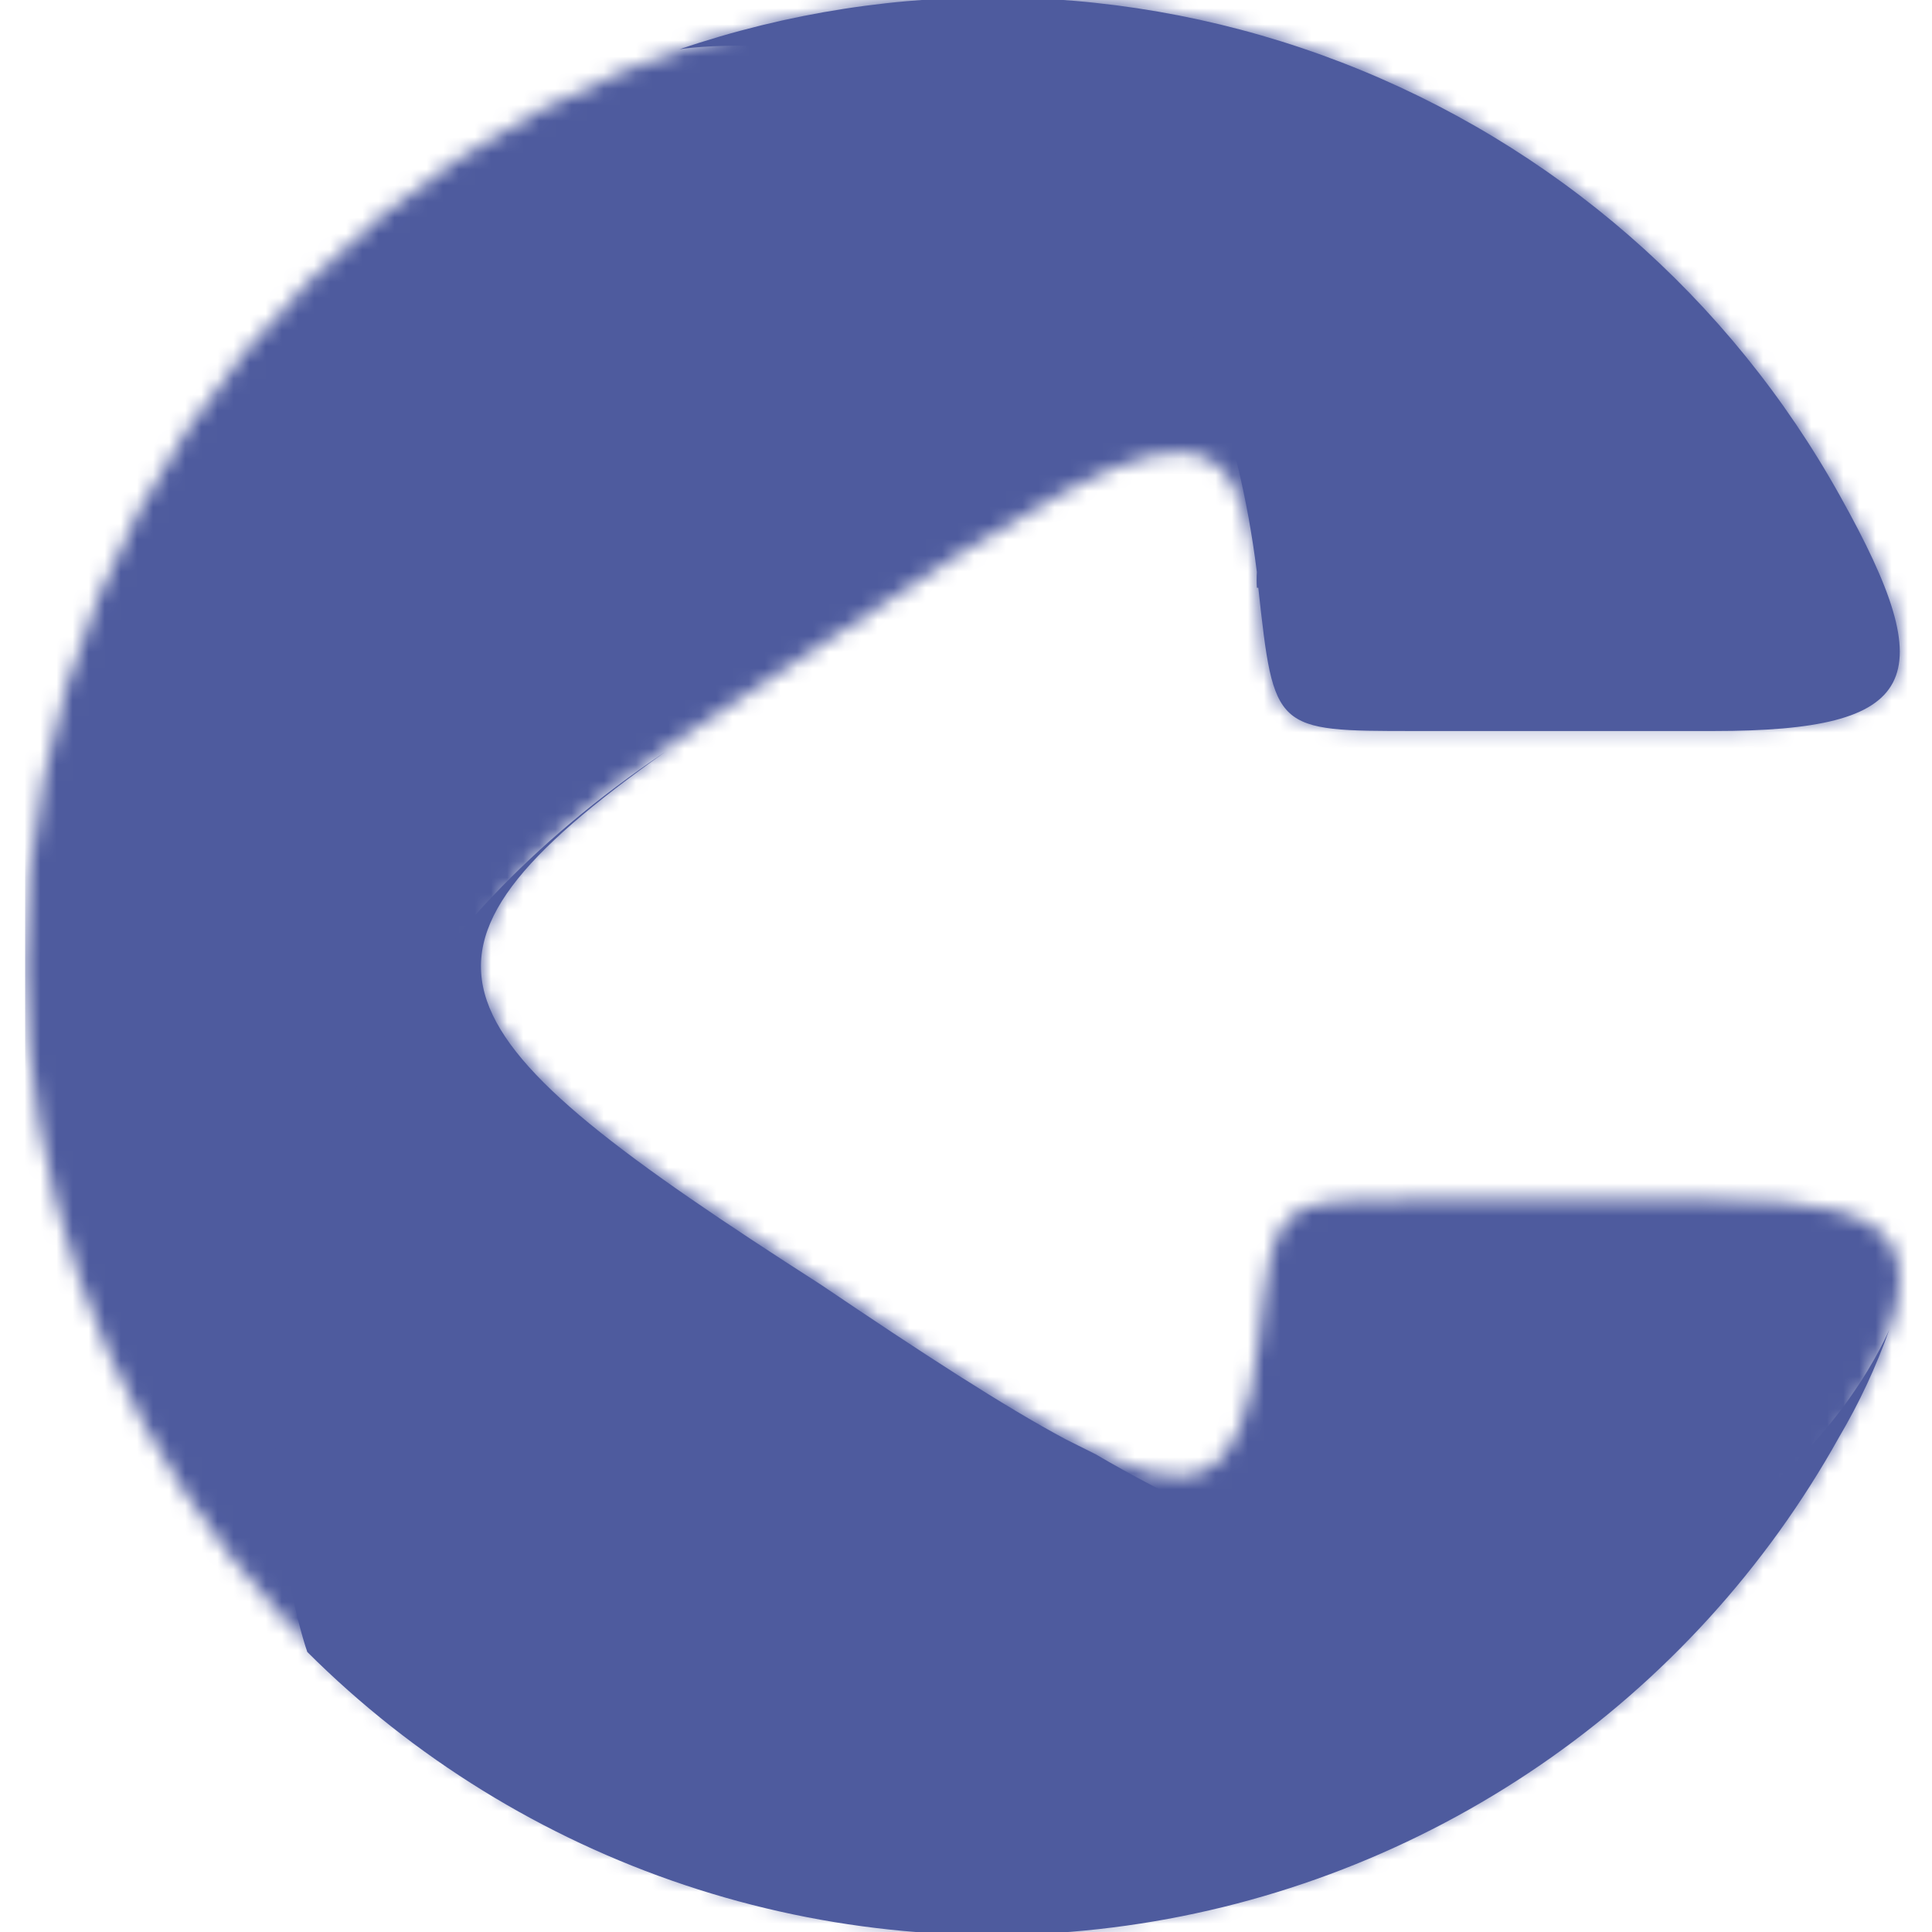 <svg width="120" height="120" viewBox="0 0 120 120" fill="none" xmlns="http://www.w3.org/2000/svg">
<g clip-path="url(#clip0)">
<mask id="mask0" mask-type="alpha" maskUnits="userSpaceOnUse" x="1" y="-1" width="118" height="121">
<path fill-rule="evenodd" clip-rule="evenodd" d="M61.742 -0.188C72.46 -0.186 82.983 2.676 92.225 8.102C101.467 13.529 109.094 21.323 114.318 30.682C120.679 42.069 119.256 45.227 106.445 45.227H87.852C78.956 45.227 78.956 45.227 78.155 36.331C77.355 27.435 74.286 26.189 66.19 30.504C62.365 32.55 57.294 35.797 50.978 40.067C22.821 58.126 22.821 61.596 50.978 79.611C57.427 84.058 62.365 87.172 66.19 89.218C74.286 93.666 77.177 92.287 78.155 83.391C79.134 74.495 79.134 74.495 87.852 74.495H106.445C119.256 74.495 120.679 77.653 114.318 89.04C107.822 100.628 97.676 109.742 85.462 114.964C73.247 120.187 59.648 121.224 46.783 117.915C33.917 114.606 22.507 107.136 14.327 96.669C6.148 86.201 1.659 73.323 1.56 60.039V60.039C1.56 44.074 7.899 28.761 19.184 17.468C30.469 6.174 45.776 -0.176 61.742 -0.188V-0.188Z" fill="#4E5B9E"/>
</mask>
<g mask="url(#mask0)">
<path d="M120.679 -0.188H1.56V120.221H120.679V-0.188Z" fill="#4E5B9E"/>
</g>
<path fill-rule="evenodd" clip-rule="evenodd" d="M78.155 36.508C79.133 45.404 79.133 45.404 87.852 45.404H106.445C119.255 45.404 120.678 42.246 114.318 30.859C107.468 18.505 96.493 8.952 83.313 3.87C70.132 -1.212 55.585 -1.499 42.214 3.058C42.214 3.058 73.351 -1.924 78.066 35.529C78.046 35.855 78.046 36.182 78.066 36.508H78.155Z" fill="#4E5B9E"/>
<path fill-rule="evenodd" clip-rule="evenodd" d="M66.191 89.396C62.366 87.35 57.295 84.059 50.979 79.788C26.559 64.131 23.312 59.461 41.327 46.695C7.343 69.513 19.086 102.607 19.086 102.607C25.678 109.181 33.705 114.136 42.535 117.085C51.365 120.034 60.758 120.896 69.978 119.603C79.197 118.31 87.991 114.898 95.669 109.633C103.348 104.369 109.701 97.396 114.23 89.263C115.48 87.144 116.523 84.91 117.344 82.591C117.344 82.591 105.201 112.082 68.059 90.33L66.191 89.396V89.396Z" fill="#4E5B9E"/>
</g>
<defs>
<clipPath id="clip0">
<rect width="120" height="120" fill="white"/>
</clipPath>
</defs>
</svg>
